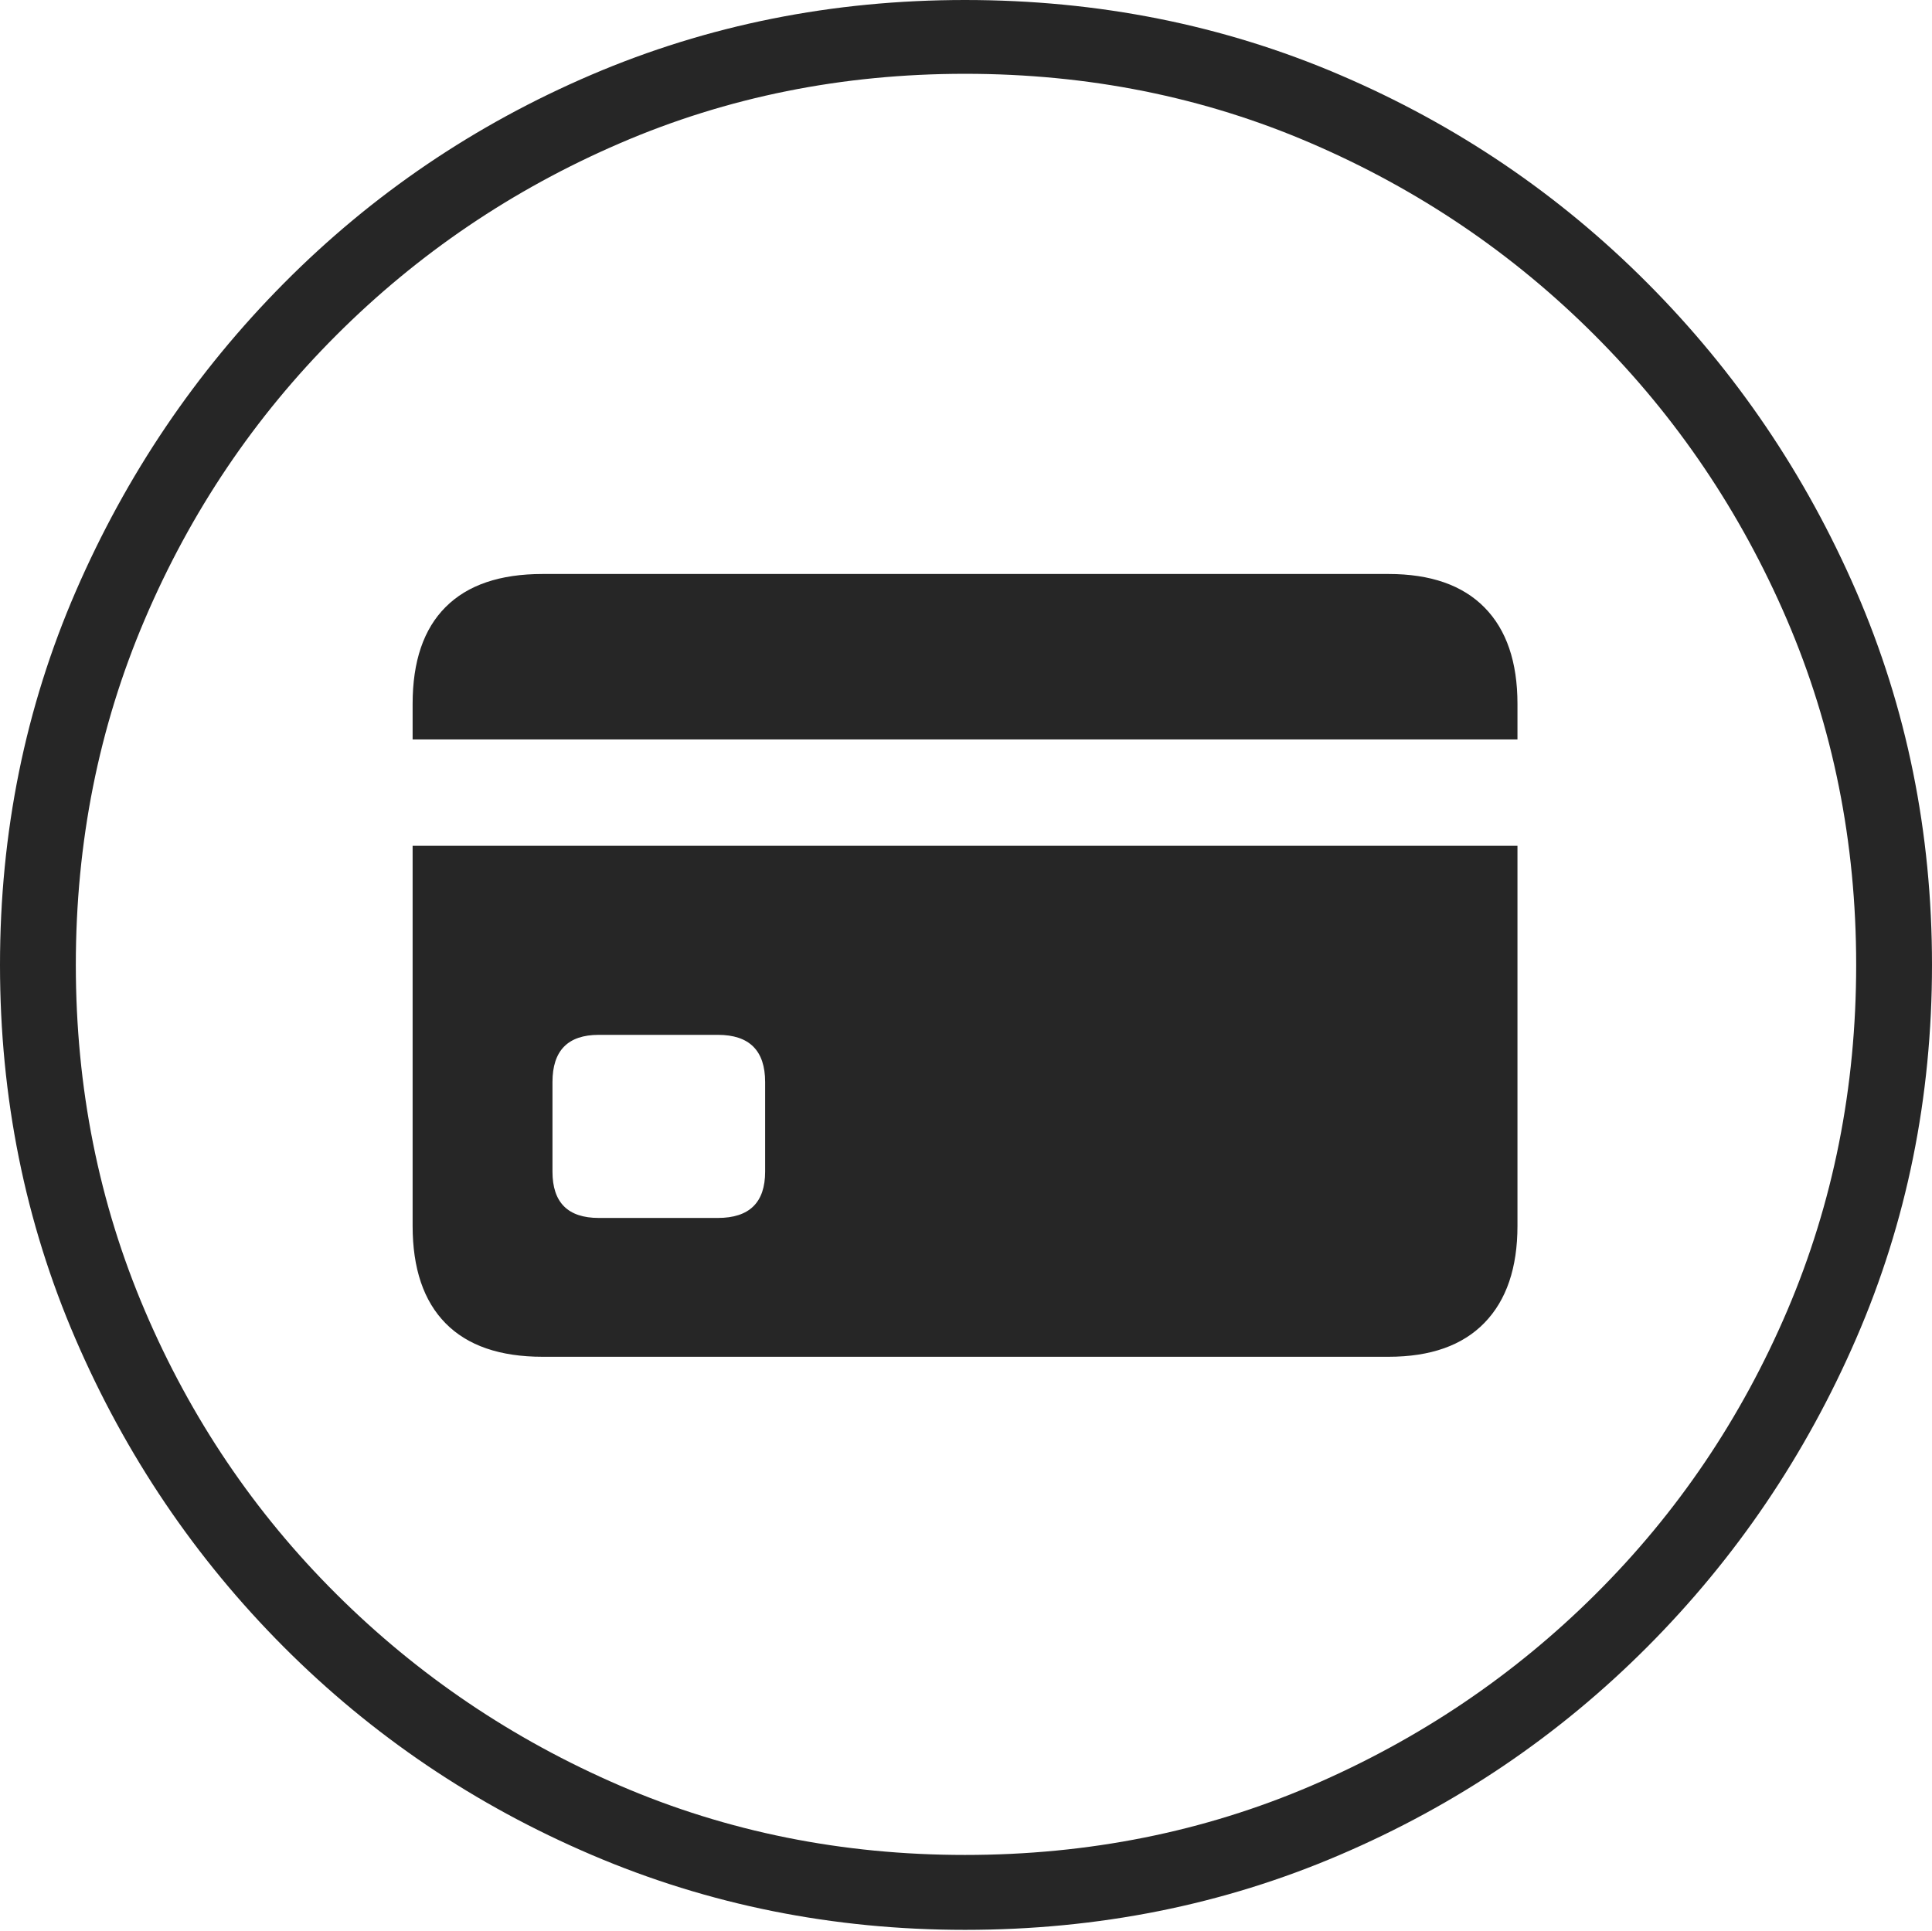 <?xml version="1.0" encoding="UTF-8"?>
<!--Generator: Apple Native CoreSVG 175-->
<!DOCTYPE svg
PUBLIC "-//W3C//DTD SVG 1.1//EN"
       "http://www.w3.org/Graphics/SVG/1.1/DTD/svg11.dtd">
<svg version="1.1" xmlns="http://www.w3.org/2000/svg" xmlns:xlink="http://www.w3.org/1999/xlink" width="19.16" height="19.15">
 <g>
  <rect height="19.15" opacity="0" width="19.16" x="0" y="0"/>
  <path d="M9.57 19.141Q11.553 19.141 13.286 18.398Q15.02 17.656 16.338 16.333Q17.656 15.01 18.408 13.276Q19.16 11.543 19.16 9.57Q19.16 7.598 18.408 5.864Q17.656 4.131 16.338 2.808Q15.02 1.484 13.286 0.742Q11.553 0 9.57 0Q7.598 0 5.864 0.742Q4.131 1.484 2.817 2.808Q1.504 4.131 0.752 5.864Q0 7.598 0 9.57Q0 11.543 0.747 13.276Q1.494 15.01 2.812 16.333Q4.131 17.656 5.869 18.398Q7.607 19.141 9.57 19.141ZM9.57 18.398Q7.744 18.398 6.147 17.71Q4.551 17.021 3.335 15.81Q2.119 14.6 1.436 12.998Q0.752 11.396 0.752 9.57Q0.752 7.744 1.436 6.143Q2.119 4.541 3.335 3.325Q4.551 2.109 6.147 1.421Q7.744 0.732 9.57 0.732Q11.406 0.732 13.003 1.421Q14.6 2.109 15.815 3.325Q17.031 4.541 17.72 6.143Q18.408 7.744 18.408 9.57Q18.408 11.396 17.725 12.998Q17.041 14.6 15.825 15.81Q14.609 17.021 13.008 17.71Q11.406 18.398 9.57 18.398ZM5.381 13.457L13.77 13.457Q14.395 13.457 14.722 13.12Q15.049 12.783 15.049 12.158L15.049 8.389L4.092 8.389L4.092 12.158Q4.092 12.793 4.419 13.125Q4.746 13.457 5.381 13.457ZM5.938 12.08Q5.479 12.08 5.479 11.621L5.479 10.732Q5.479 10.264 5.938 10.264L7.119 10.264Q7.588 10.264 7.588 10.732L7.588 11.621Q7.588 12.08 7.119 12.08ZM4.092 7.334L15.049 7.334L15.049 6.982Q15.049 6.357 14.722 6.025Q14.395 5.693 13.77 5.693L5.381 5.693Q4.746 5.693 4.419 6.021Q4.092 6.348 4.092 6.982Z" fill="rgba(0,0,0,0.85)"/>
 </g>
</svg>
